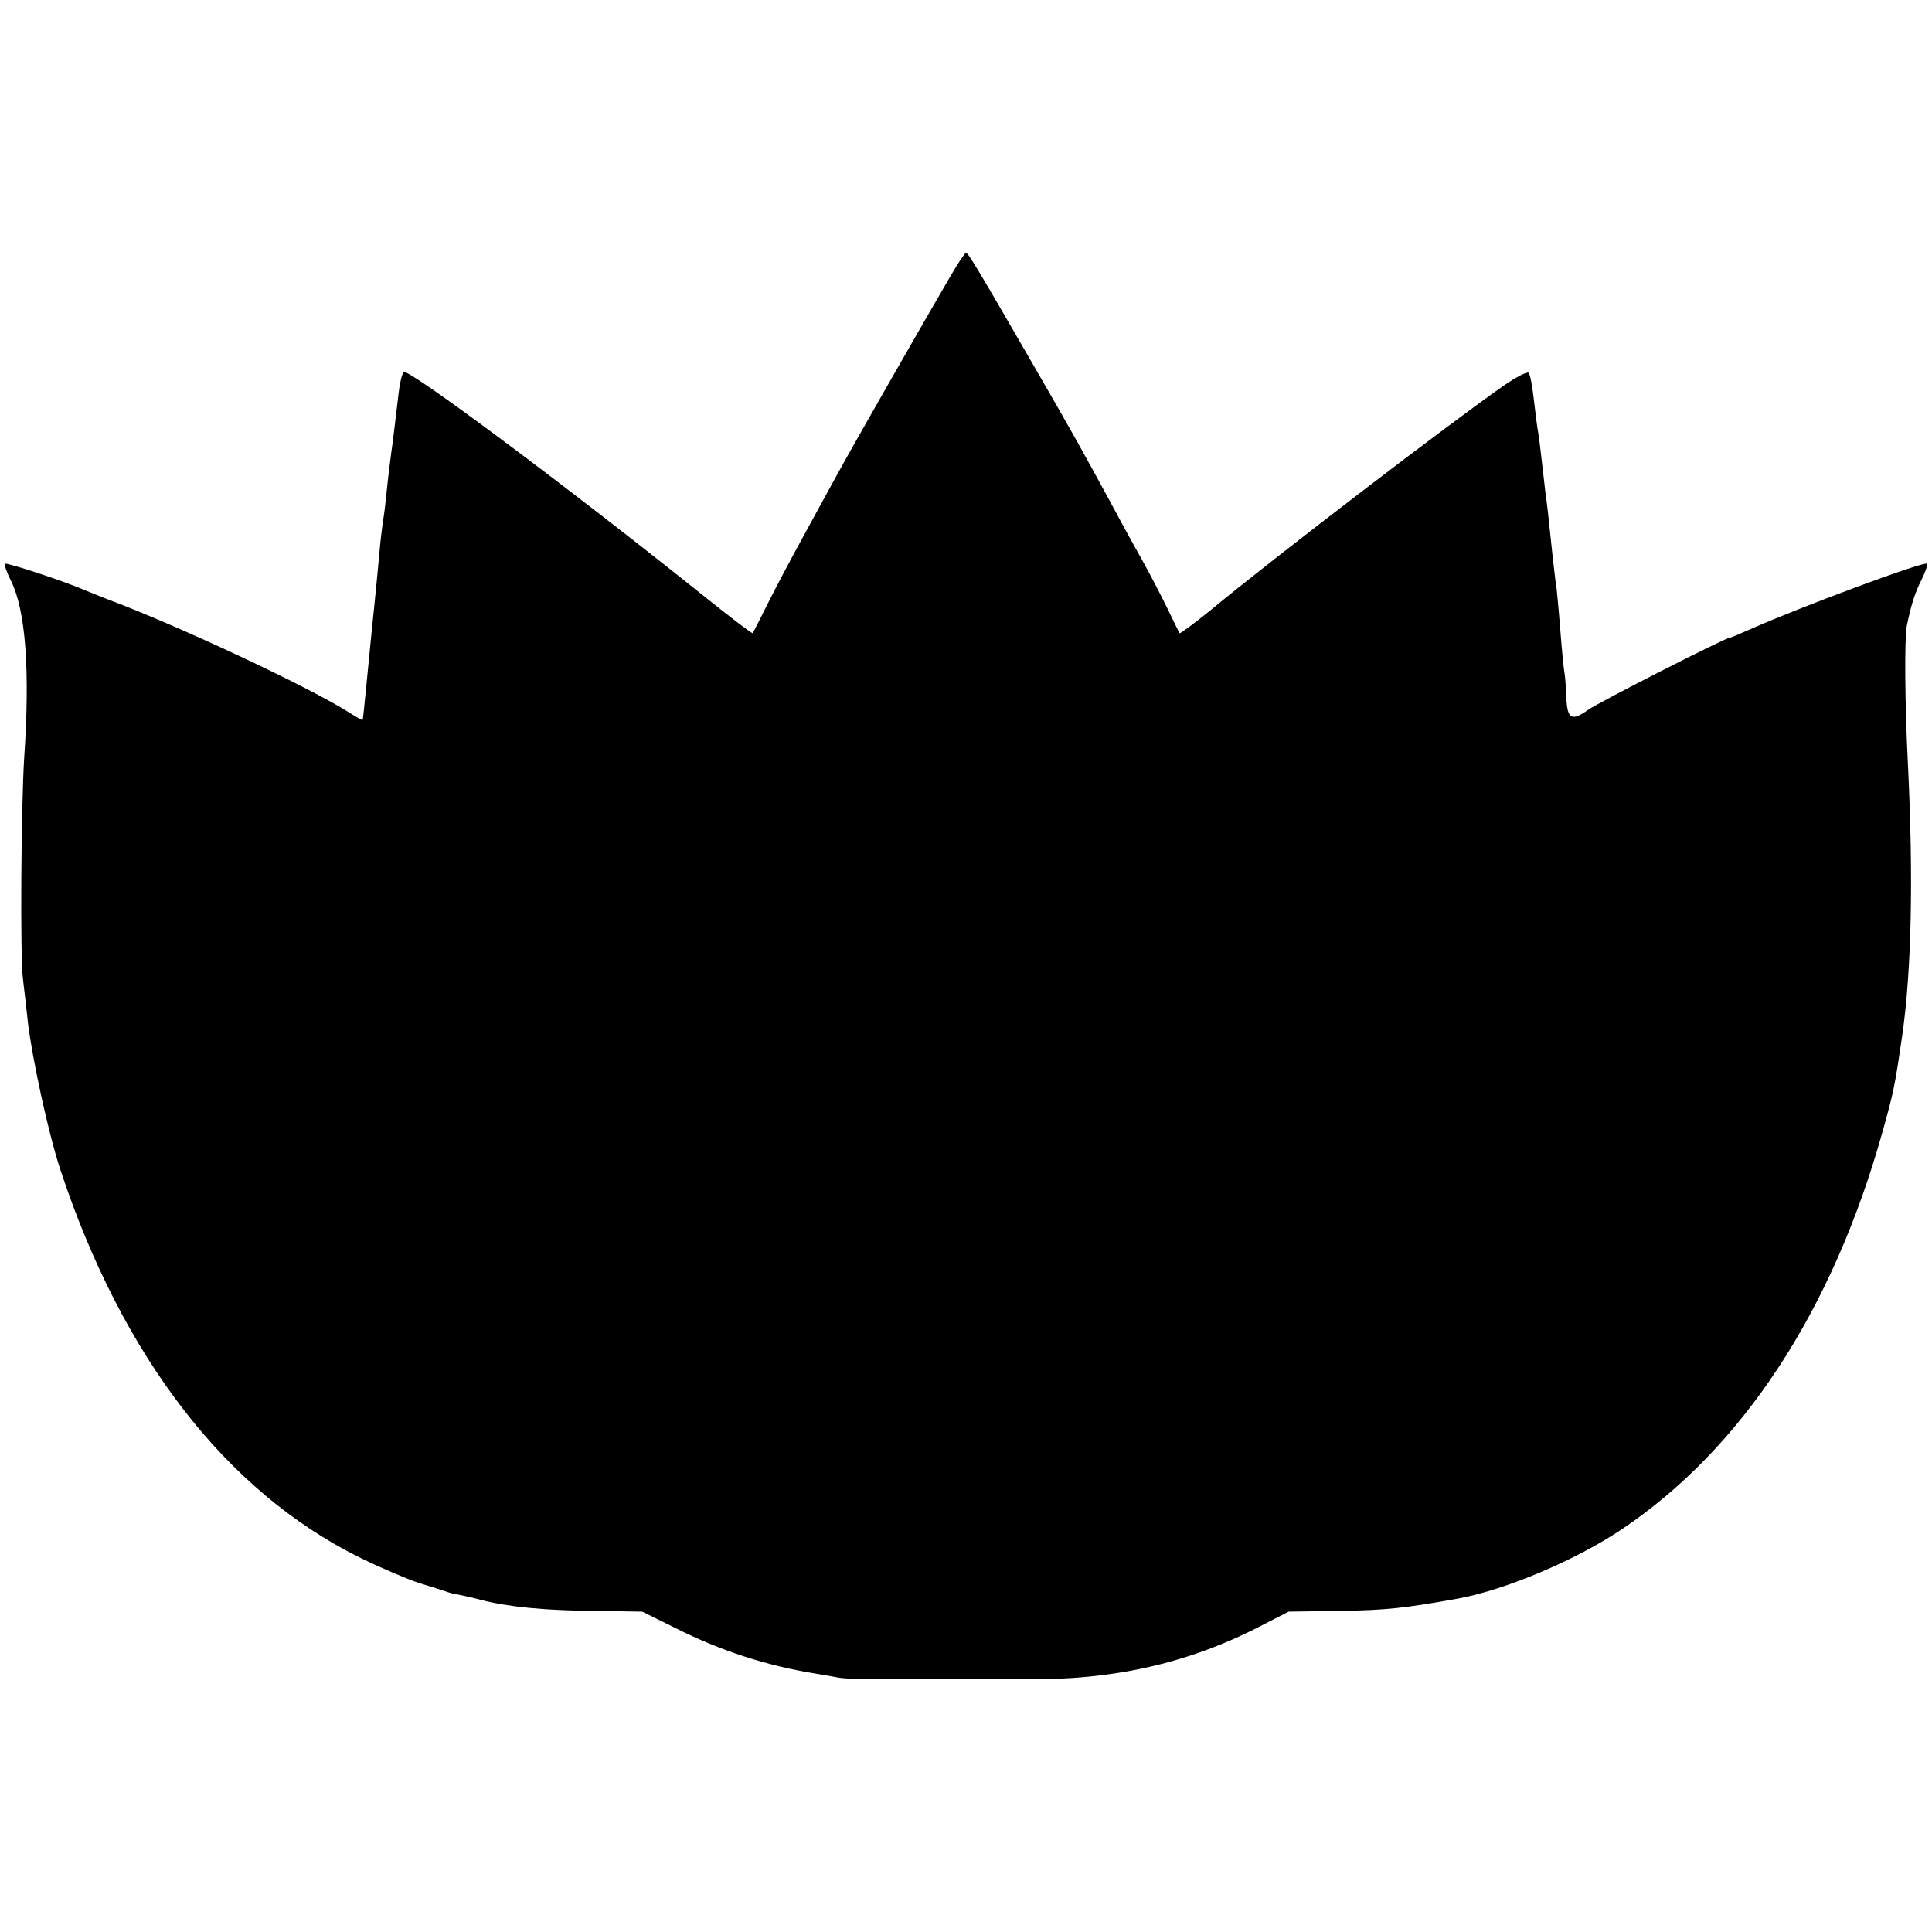<?xml version="1.0" standalone="no"?>
<!DOCTYPE svg PUBLIC "-//W3C//DTD SVG 20010904//EN"
 "http://www.w3.org/TR/2001/REC-SVG-20010904/DTD/svg10.dtd">
<svg version="1.0" xmlns="http://www.w3.org/2000/svg"
 width="512pt" height="512pt" viewBox="0 0 512 512"
 preserveAspectRatio="xMidYMid meet">
<g transform="translate(0,512) scale(0.1,-0.1)"
fill="#000000" stroke="none">
<path d="M2521 4392 c-69 -118 -259 -450 -301 -527 -24 -44 -66 -120 -93 -170
-27 -49 -68 -126 -90 -170 -22 -44 -41 -81 -42 -83 -2 -2 -63 45 -138 105
-357 286 -776 598 -787 587 -5 -5 -11 -31 -14 -59 -3 -27 -10 -84 -15 -125 -6
-41 -13 -100 -16 -130 -3 -30 -7 -66 -10 -80 -2 -14 -7 -54 -10 -90 -3 -36 -8
-83 -10 -105 -8 -75 -14 -140 -21 -210 -10 -103 -12 -120 -13 -123 -1 -1 -19
9 -41 23 -107 67 -444 225 -630 295 -19 7 -48 19 -65 26 -58 25 -208 74 -212
70 -2 -2 4 -21 15 -43 40 -78 52 -238 36 -473 -8 -128 -11 -529 -3 -586 4 -33
10 -84 13 -114 12 -98 54 -293 86 -390 164 -496 438 -851 792 -1027 57 -28
128 -58 158 -68 30 -9 62 -19 70 -22 8 -3 24 -8 35 -9 11 -2 38 -8 60 -14 70
-18 166 -28 299 -29 l128 -2 87 -43 c121 -61 242 -100 371 -121 19 -3 48 -8
63 -11 15 -3 85 -5 155 -4 196 2 209 2 332 0 235 -4 437 41 629 140 l76 39
138 2 c121 2 169 7 313 33 124 23 309 101 430 182 320 214 560 579 693 1055
30 107 33 124 52 254 25 174 30 419 15 725 -8 156 -9 327 -3 360 11 55 22 90
39 123 11 22 17 41 15 43 -7 8 -339 -116 -465 -172 -29 -13 -55 -24 -58 -24
-11 0 -349 -172 -375 -191 -44 -31 -55 -25 -58 30 -1 28 -3 58 -5 68 -2 10 -7
61 -11 113 -4 52 -9 103 -10 112 -2 9 -6 45 -10 80 -13 126 -15 141 -20 177
-2 20 -7 59 -10 87 -3 28 -7 59 -9 70 -2 10 -7 48 -11 84 -4 36 -10 68 -14 72
-3 4 -33 -11 -66 -34 -134 -93 -608 -455 -778 -596 -43 -35 -80 -62 -81 -60
-1 1 -15 30 -31 63 -16 33 -45 89 -65 125 -20 36 -53 95 -73 133 -94 173 -117
214 -217 387 -145 251 -174 300 -180 300 -3 0 -20 -26 -39 -58z"/>
</g>
</svg>
